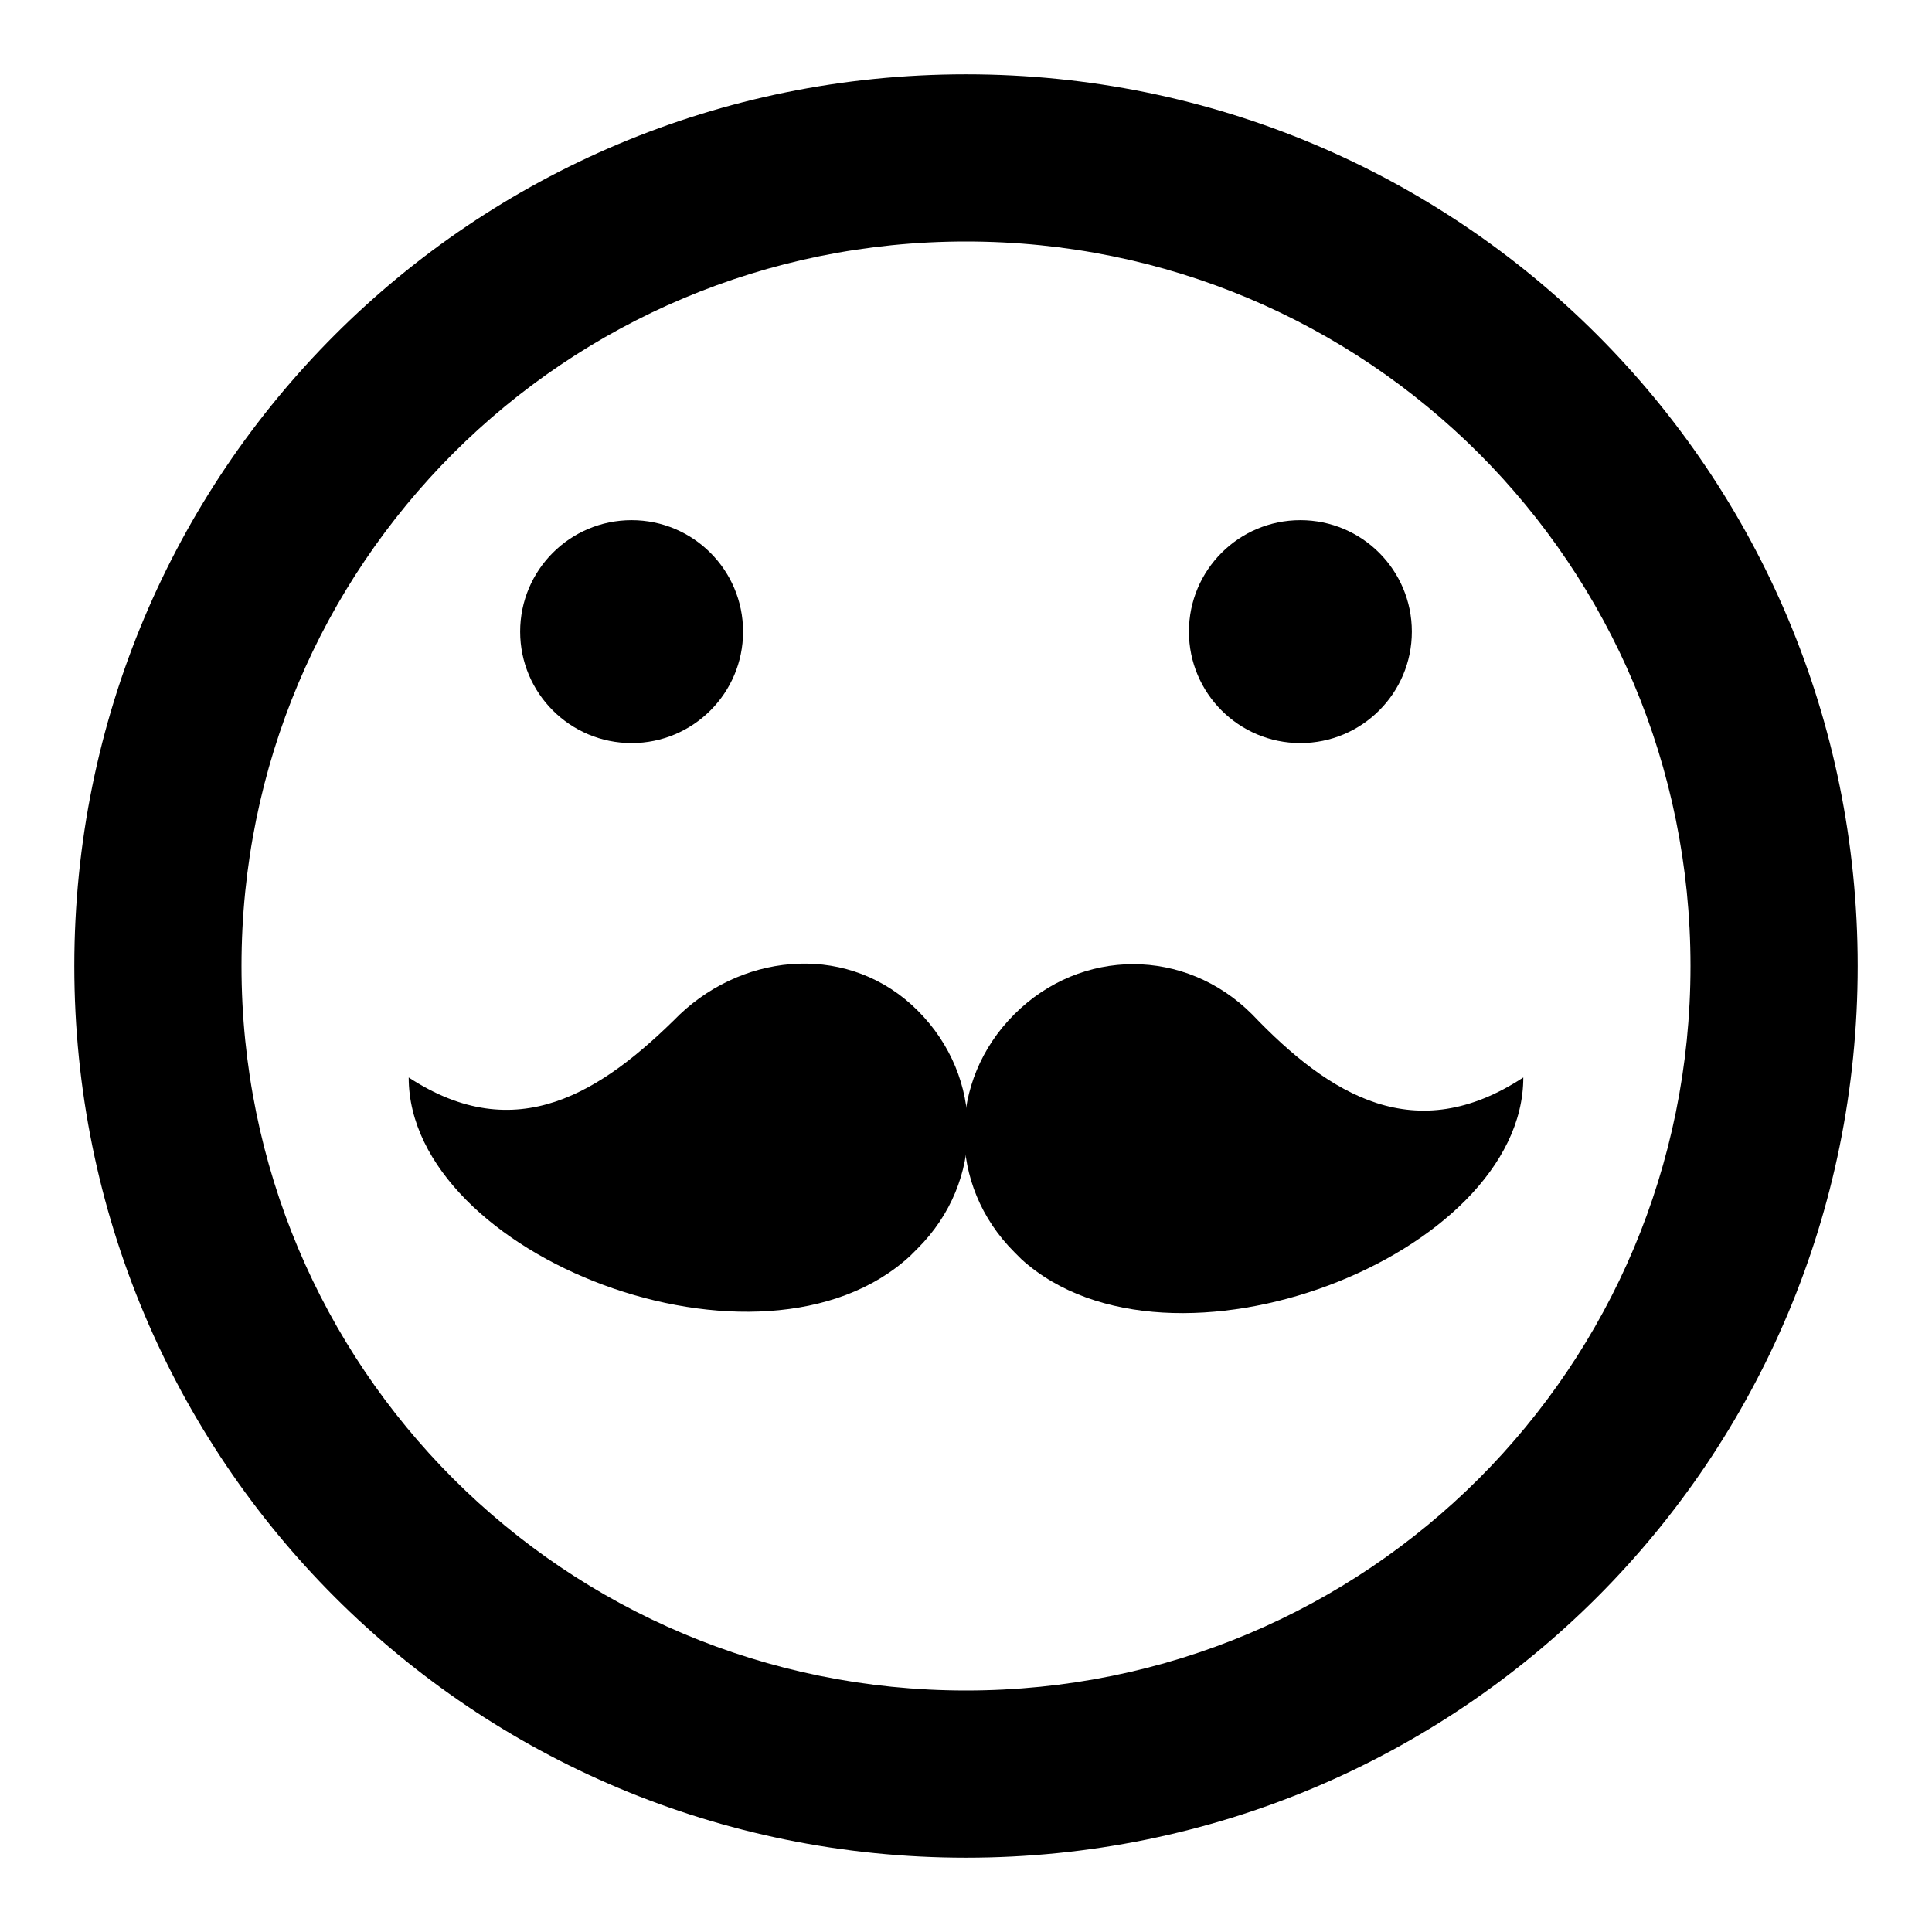 <?xml version="1.0" encoding="utf-8"?>
<!-- Generator: Adobe Illustrator 19.2.1, SVG Export Plug-In . SVG Version: 6.00 Build 0)  -->
<svg version="1.1" id="Layer_1" xmlns="http://www.w3.org/2000/svg" xmlns:xlink="http://www.w3.org/1999/xlink" x="0px" y="0px"
	 viewBox="0 0 52 52" style="enable-background:new 0 0 52 52;" xml:space="preserve">
<g>
	<circle cx="35" cy="17" r="3"/>
	<circle cx="17" cy="17" r="3"/>
	<path d="M26,2C12.7,2,2,12.7,2,26s10.7,24,24,24s24-10.7,24-24S39.3,2,26,2z M26,45.5C15.2,45.5,6.5,36.8,6.5,26S15.2,6.5,26,6.5
		S45.5,15.2,45.5,26S36.8,45.5,26,45.5z"/>
	<path d="M33.7,27.3c-1.8-1.8-4.6-1.8-6.4,0s-1.8,4.6,0,6.4c0.1,0.1,0.1,0.1,0.2,0.2C31.5,37.5,41,33.8,41,29
		C38.1,30.9,35.8,29.5,33.7,27.3z"/>
	<path d="M18.3,27.3c-2.1,2.1-4.4,3.6-7.3,1.7c0,4.8,9.5,8.5,13.5,4.8c0.1-0.1,0.1-0.1,0.2-0.2c1.8-1.8,1.8-4.6,0-6.4
		S20.1,25.6,18.3,27.3z"/>
</g>
</svg>

